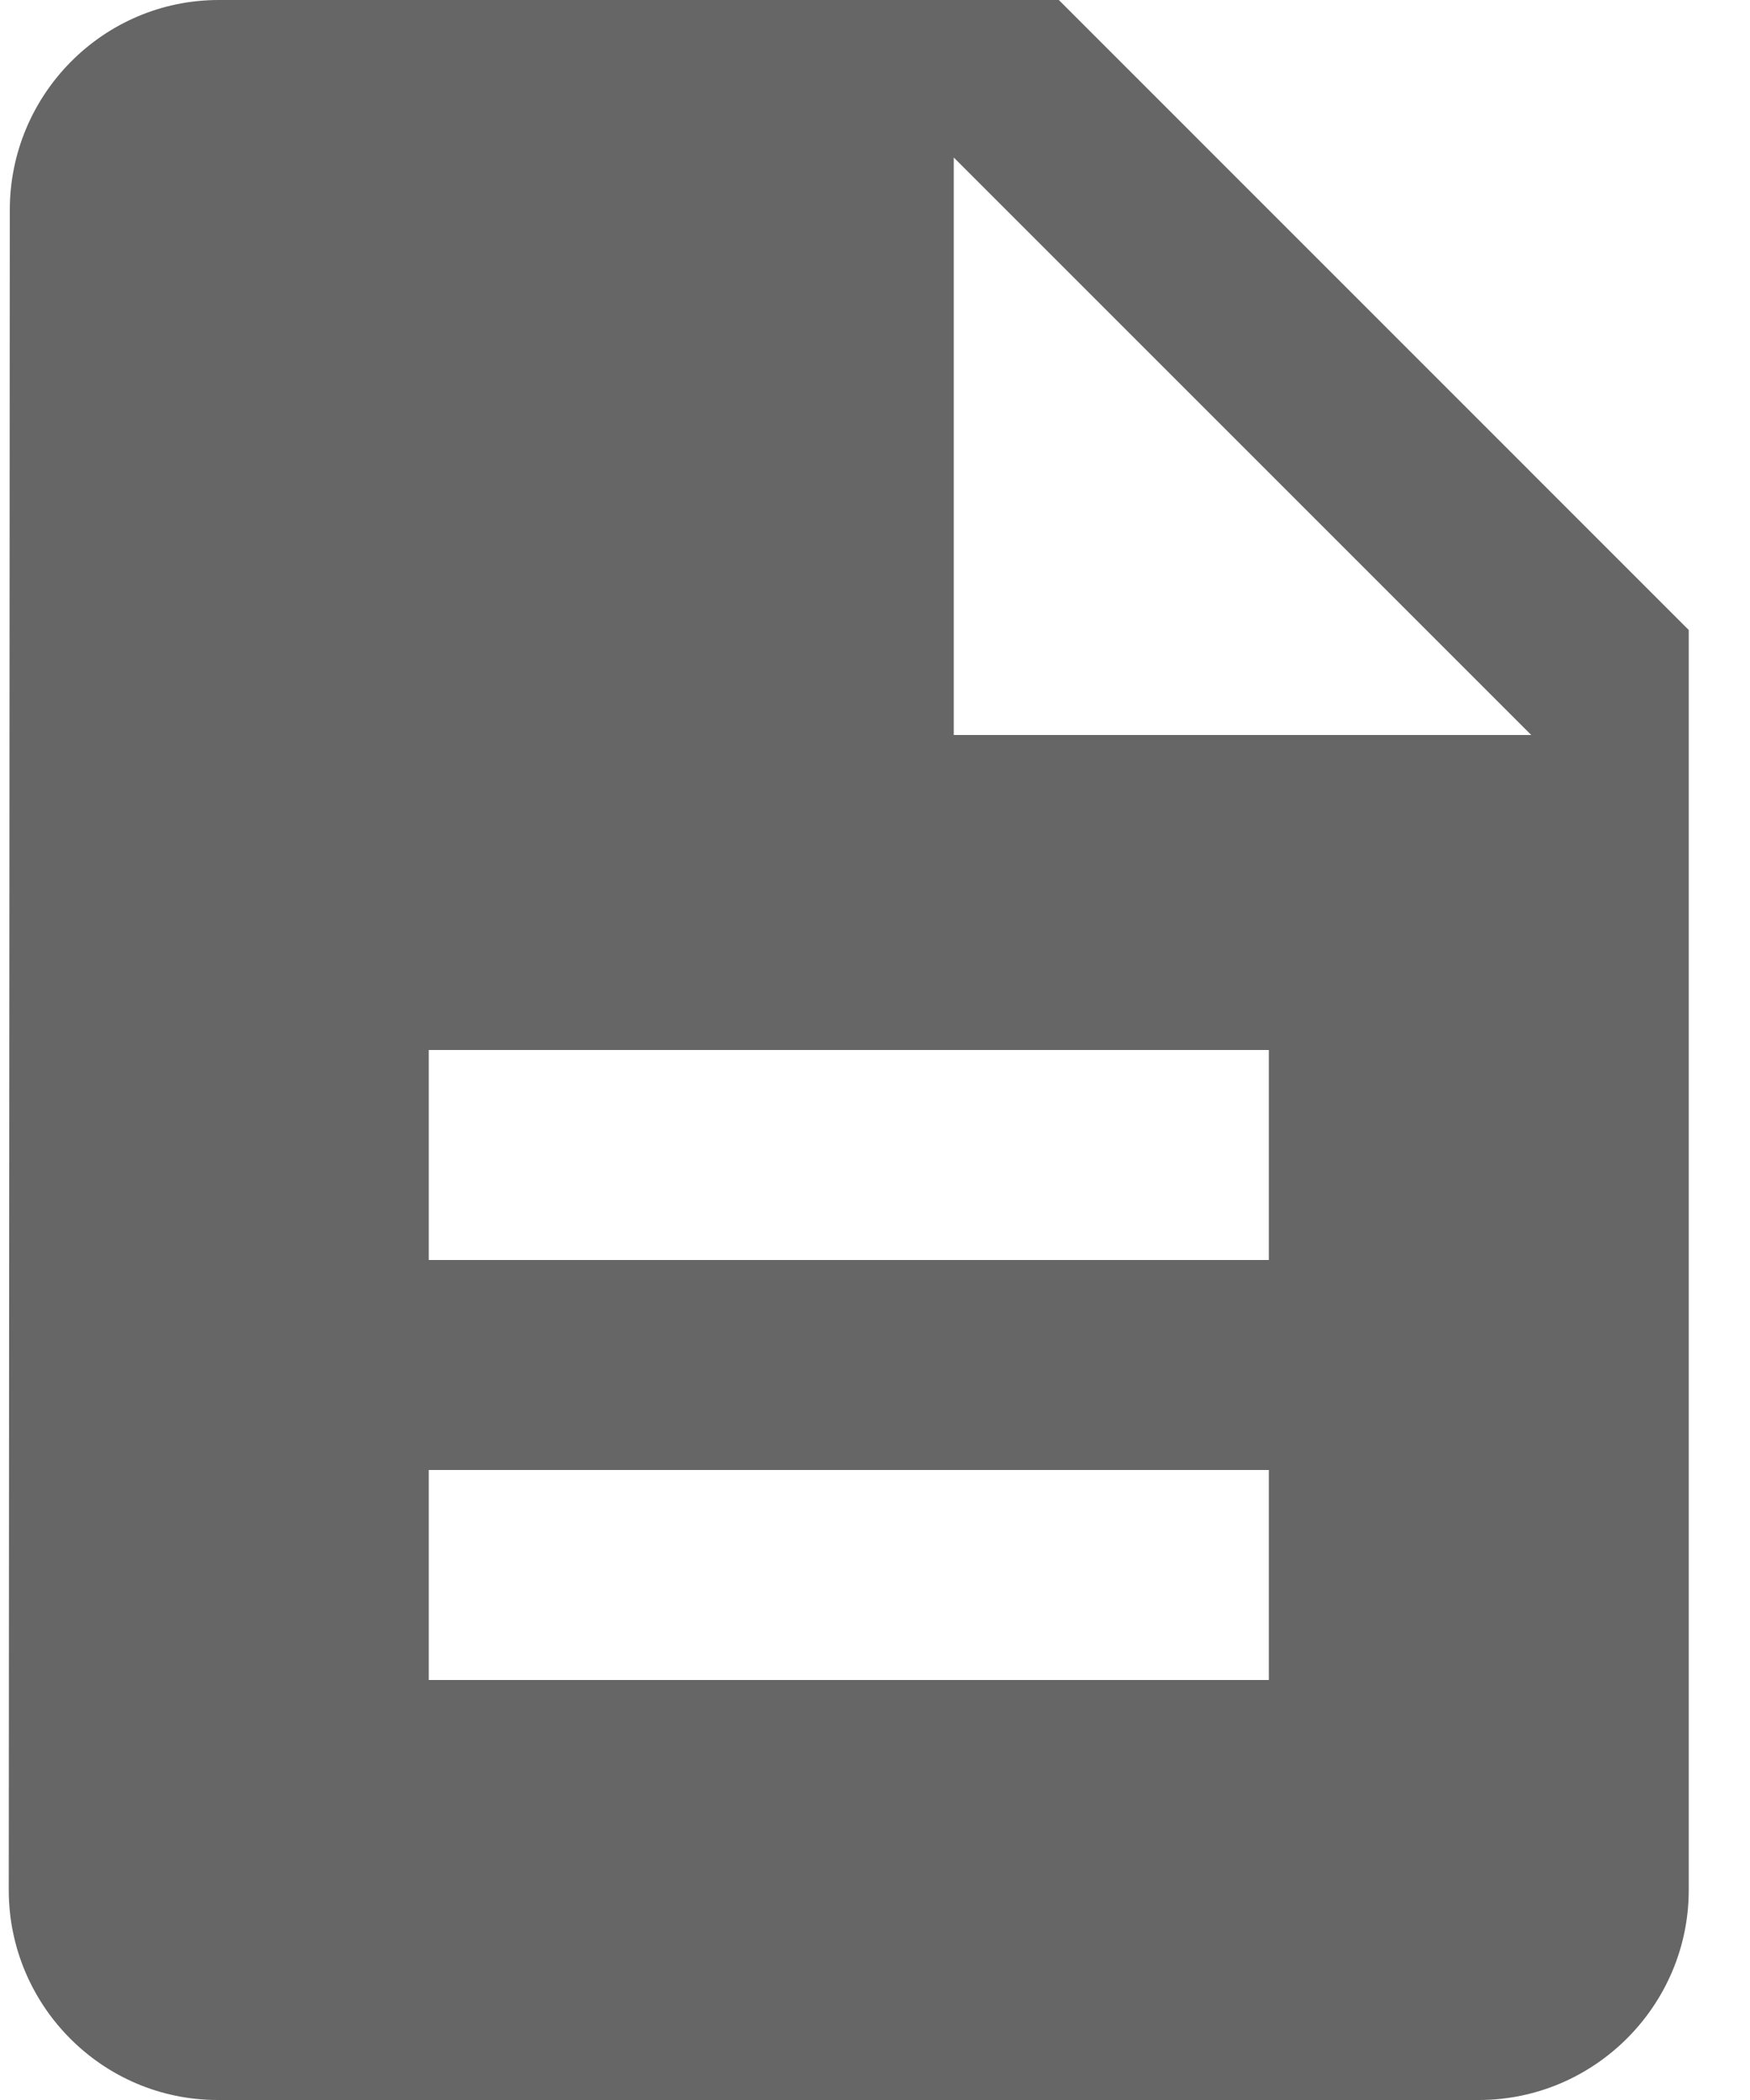 <svg width="20" height="24" viewBox="0 0 20 24" fill="none" xmlns="http://www.w3.org/2000/svg">
<path fill-rule="evenodd" clip-rule="evenodd" d="M2.5 0H12.101L19.3 7.2V21.6C19.3 22.92 18.221 24 16.901 24H2.488C1.168 24 0.1 22.92 0.1 21.6L0.112 2.4C0.112 1.08 1.18 0 2.5 0ZM4.9 19.2H14.501V16.8H4.9V19.2ZM14.501 14.4H4.9V12H14.501V14.4ZM10.9 1.8V8.4H17.5L10.9 1.8Z" fill="#666666"/>
</svg>
